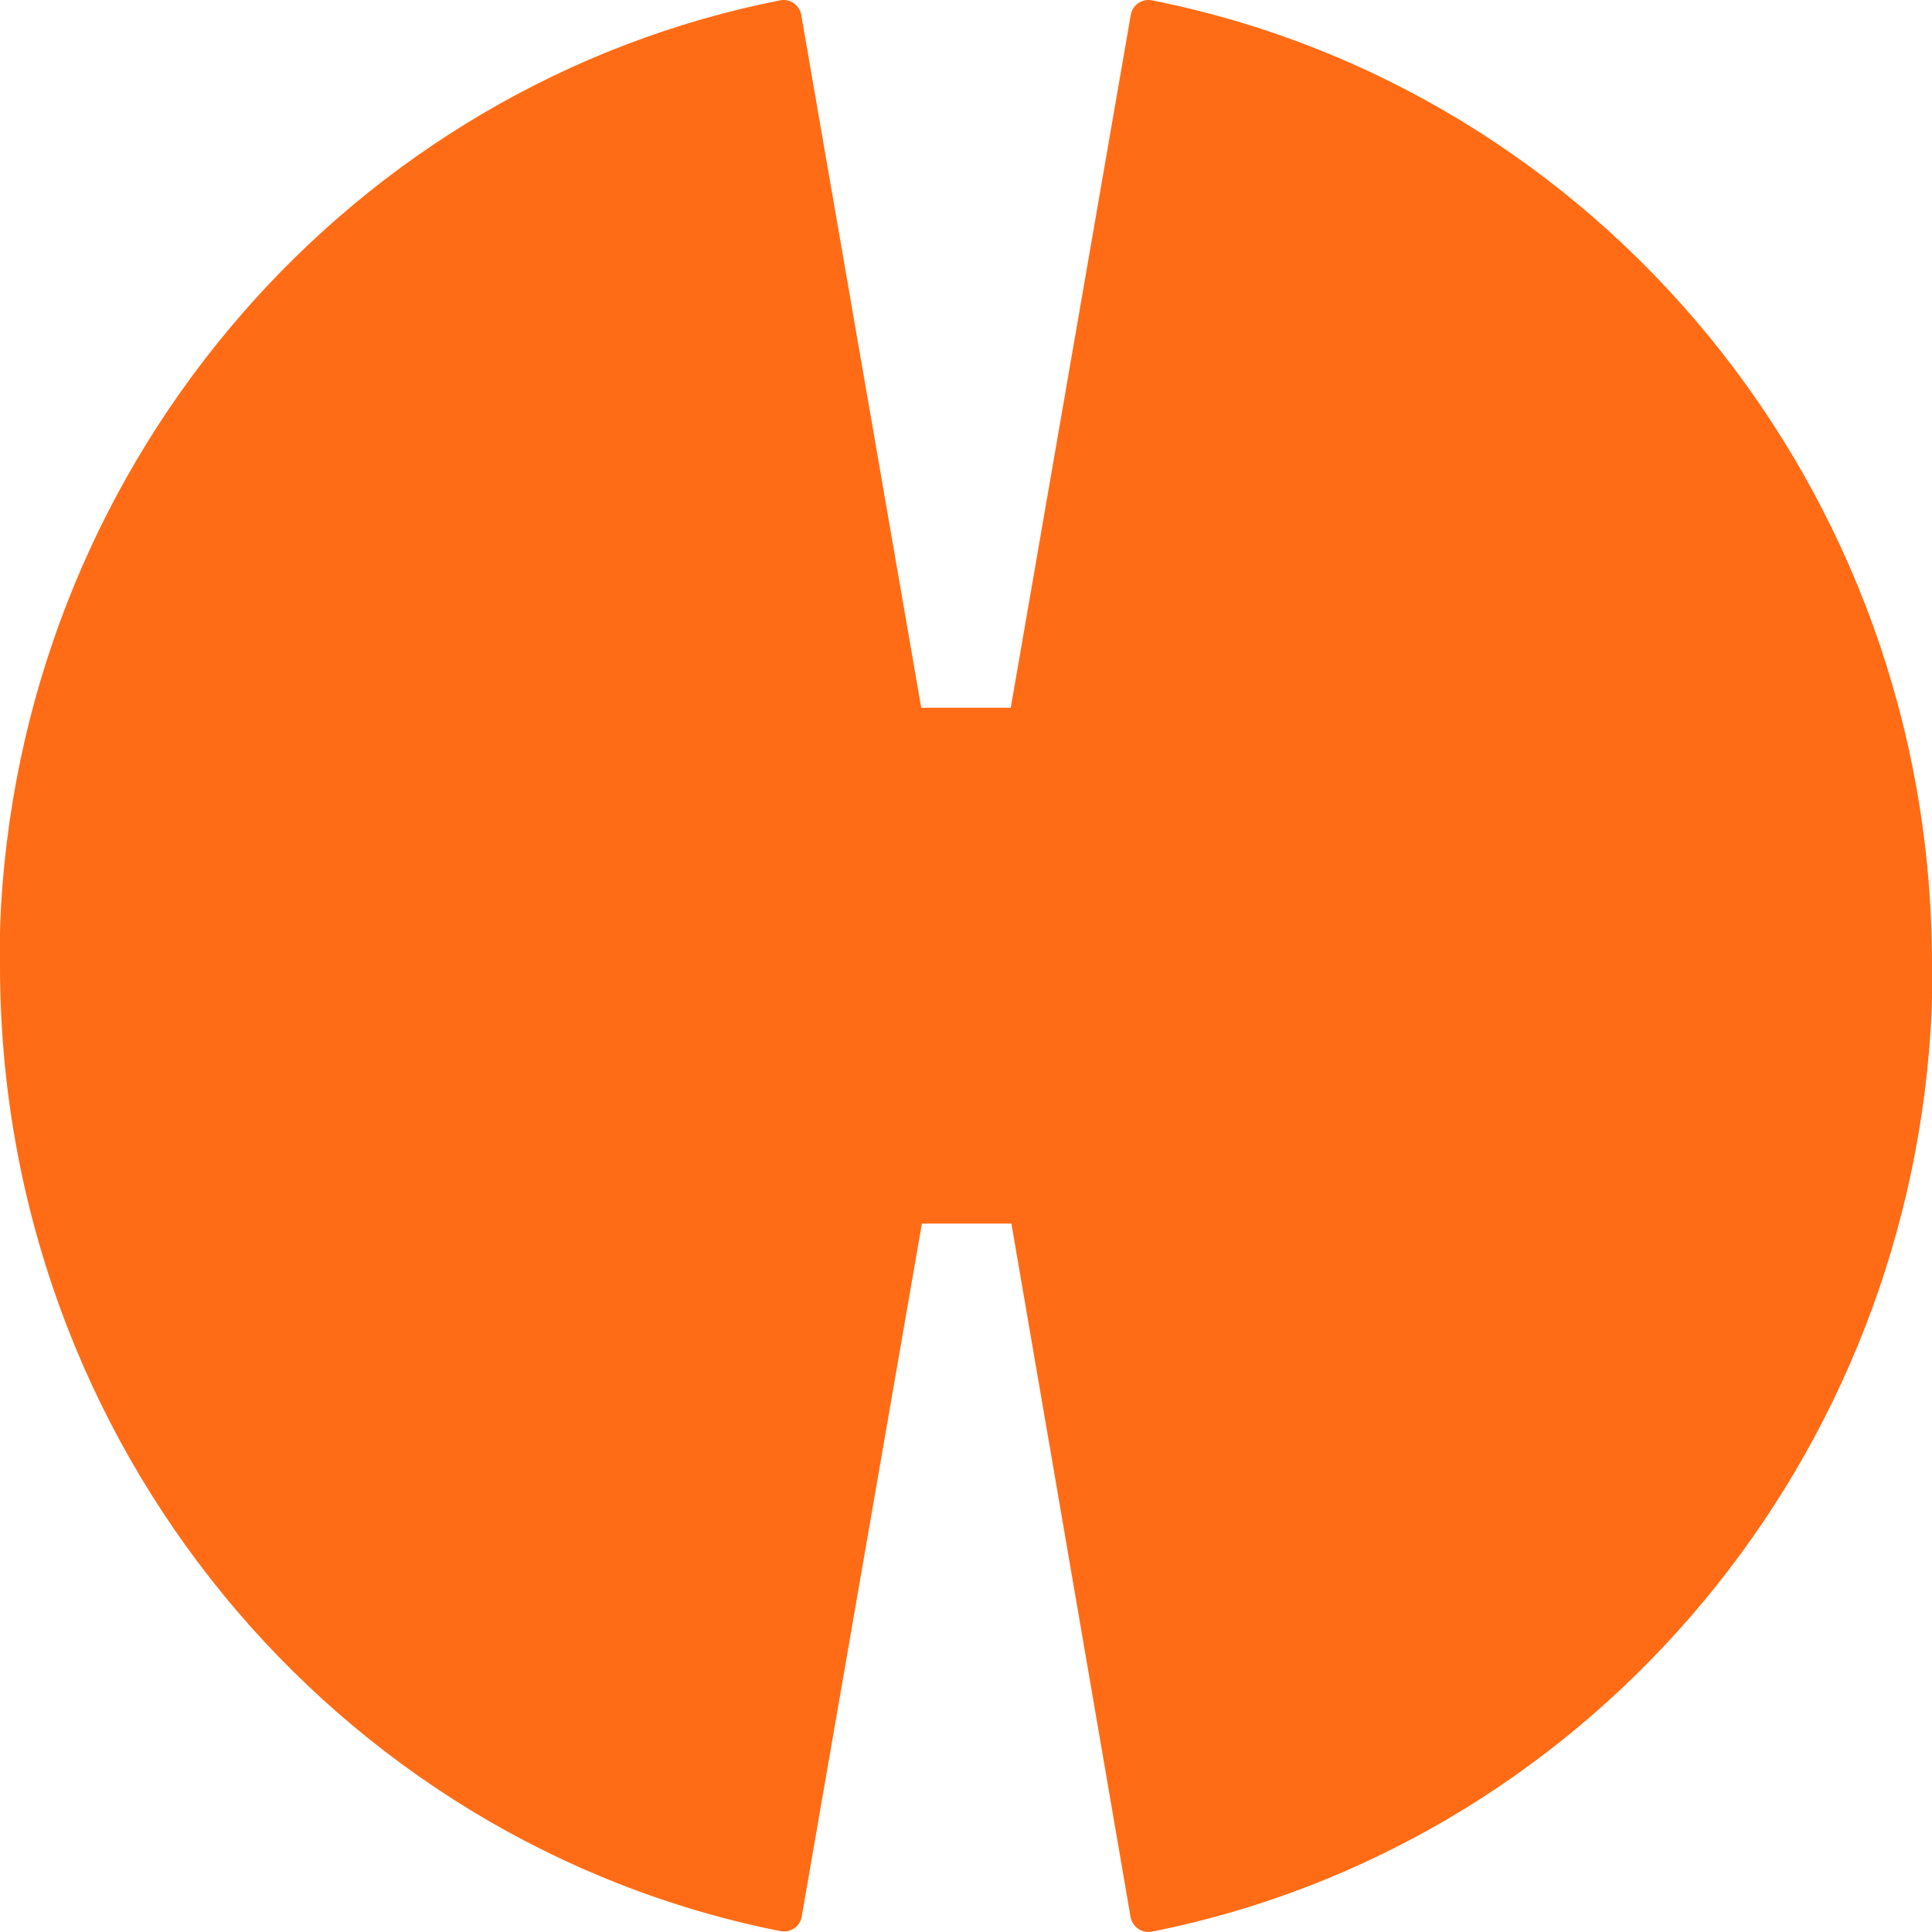 <svg width="42" height="42" viewBox="0 0 42 42" fill="none" xmlns="http://www.w3.org/2000/svg">
<path d="M25.035 0.006C24.984 -0.003 24.932 -0.002 24.881 0.009C24.831 0.021 24.783 0.042 24.741 0.072C24.698 0.102 24.663 0.14 24.635 0.184C24.608 0.228 24.589 0.277 24.581 0.328L21.973 15.386H20.027L17.419 0.328C17.411 0.277 17.392 0.228 17.365 0.184C17.337 0.14 17.302 0.102 17.259 0.072C17.217 0.042 17.169 0.021 17.119 0.009C17.068 -0.002 17.015 -0.003 16.965 0.006C7.707 1.83 0.609 9.859 0.024 19.673C0.024 19.687 0 20.1 0 20.307V20.993C0 31.402 7.298 40.065 16.975 41.983C17.192 42.018 17.395 41.878 17.43 41.658L20.041 26.6H21.987L24.577 41.672C24.619 41.892 24.822 42.032 25.035 41.994C34.293 40.156 41.377 32.127 41.975 22.316C41.975 22.302 42 21.885 42 21.679V20.993C42.014 10.583 34.713 1.921 25.035 0.006Z" fill="#FF6C15"/>
</svg>
